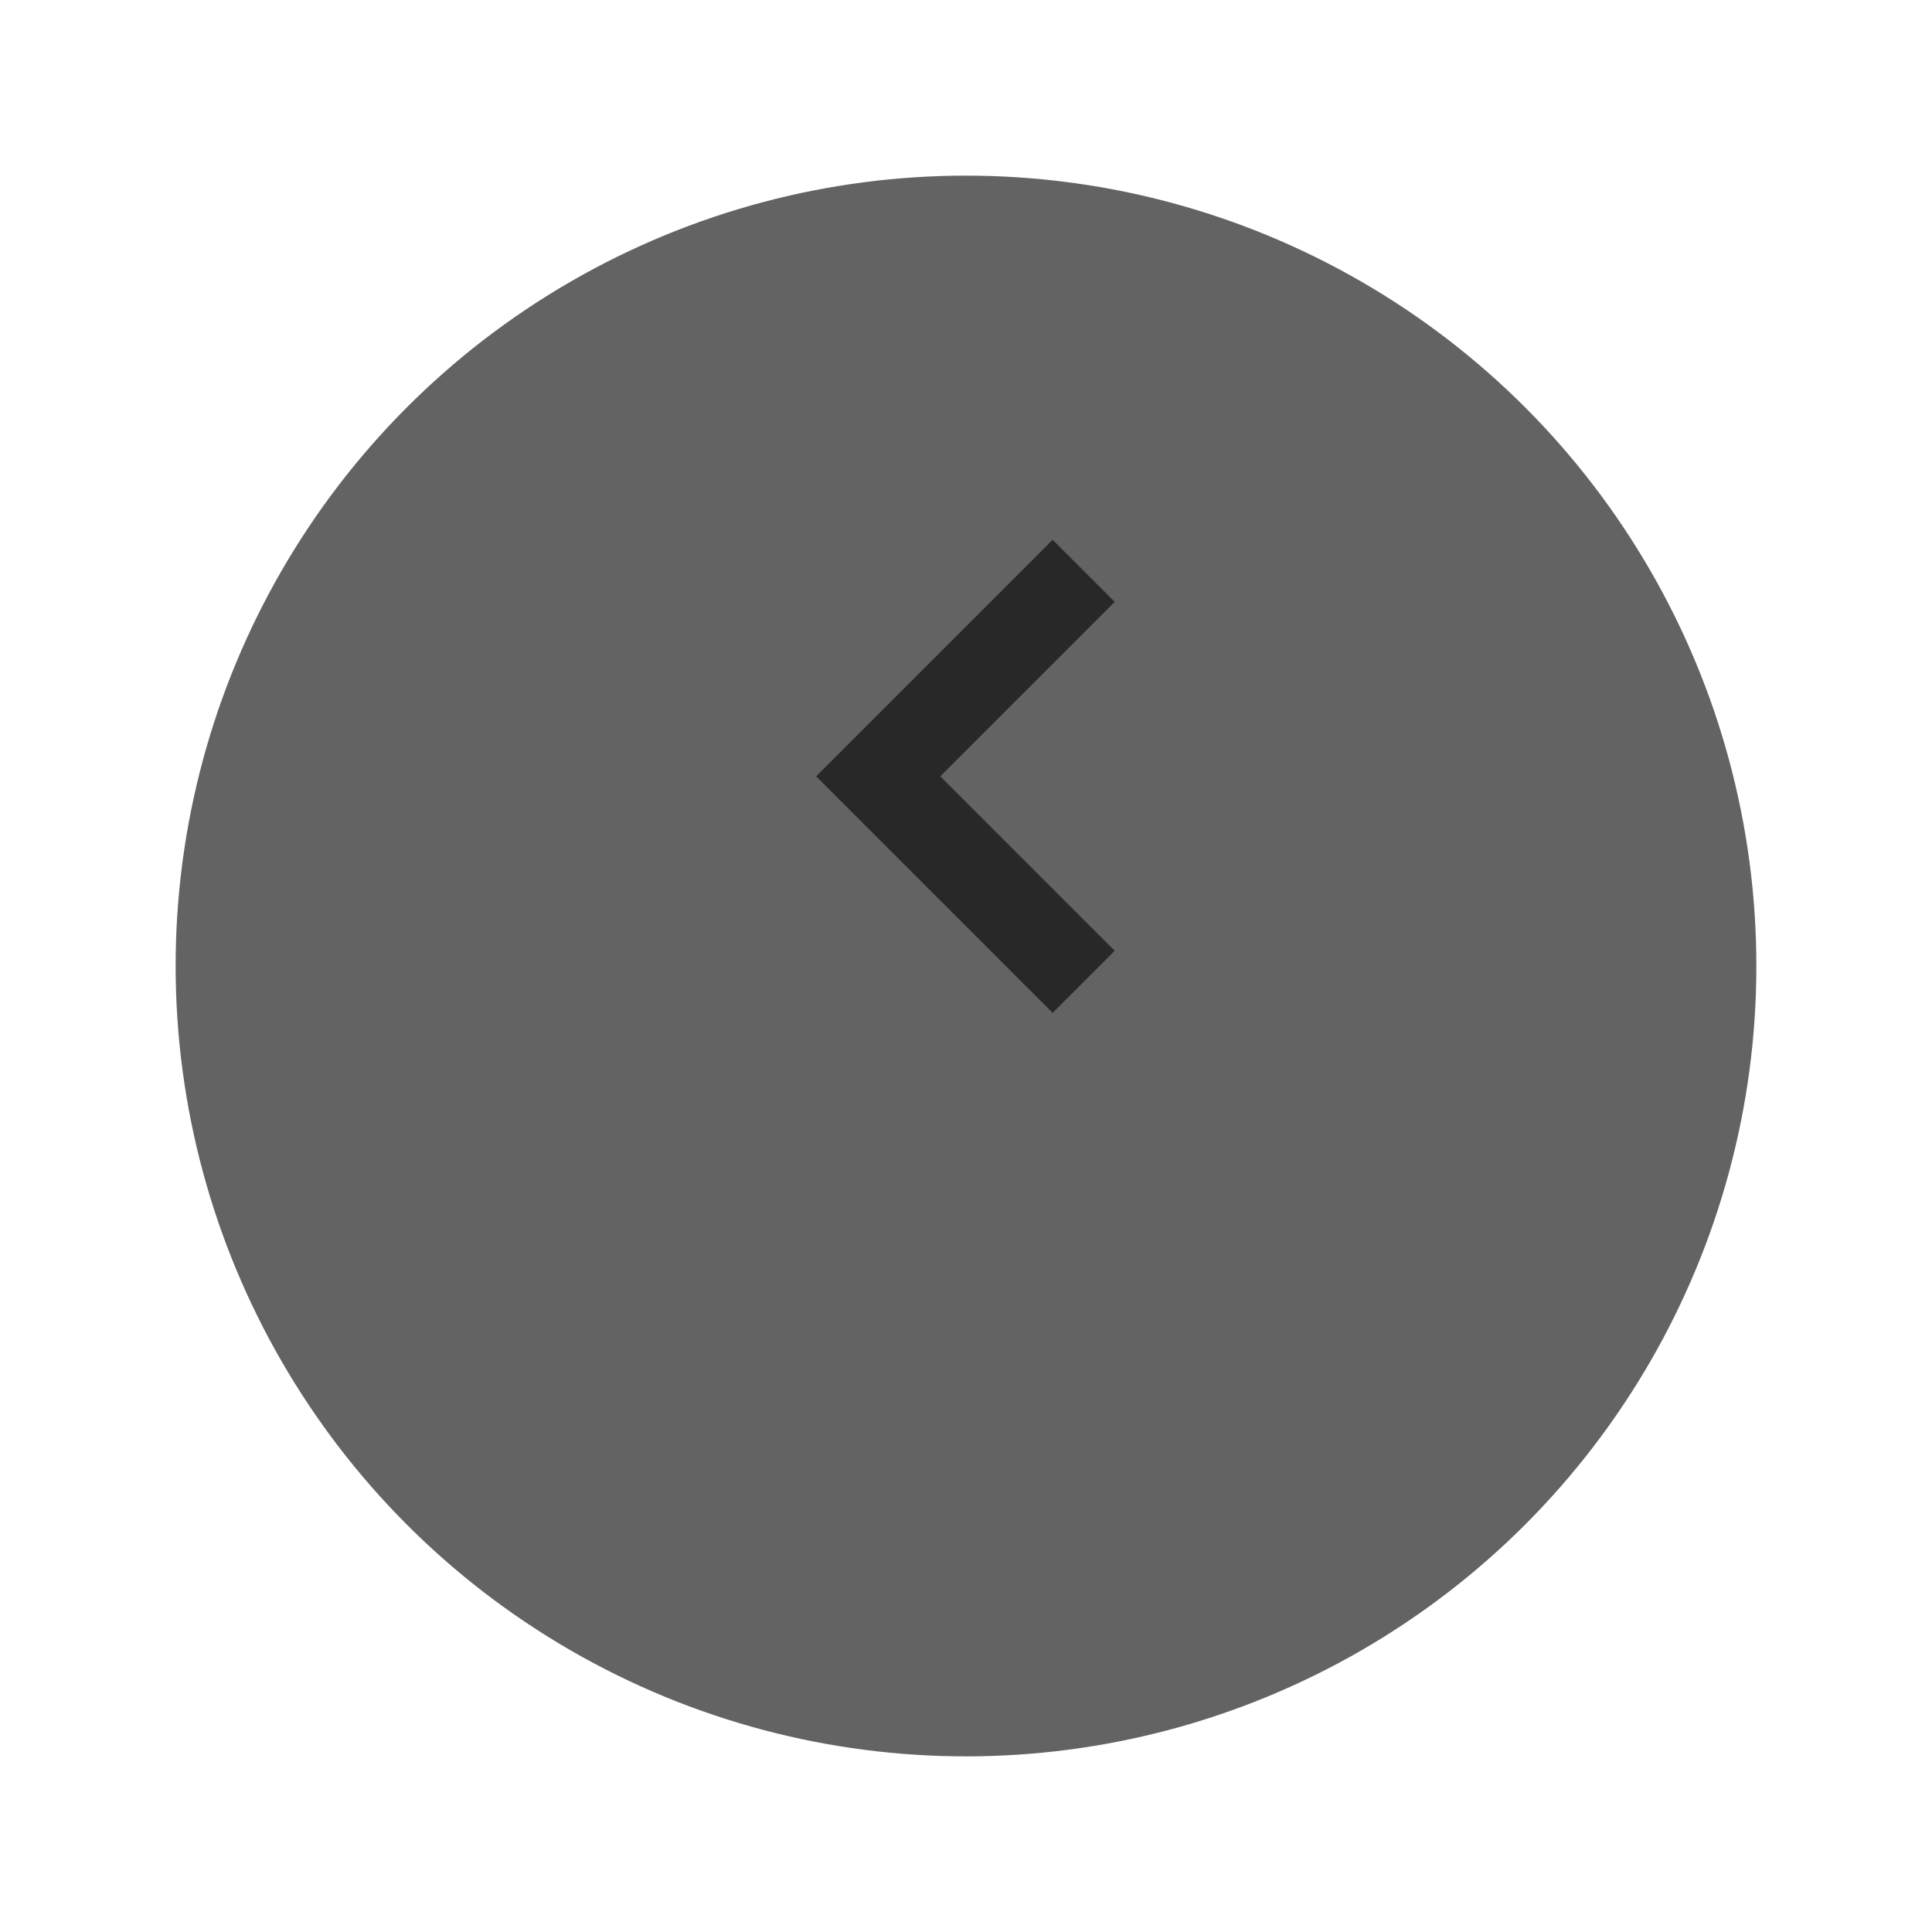 <svg width="44" height="44" viewBox="0 0 44 44" fill="none" xmlns="http://www.w3.org/2000/svg">
<g filter="url(#filter0_d_0_1)">
<circle cx="22" cy="18" r="18" fill="#636363"/>
</g>
<path d="M24.68 22.36L20 17.68L24.68 13" stroke="url(#paint0_linear_0_1)" stroke-width="2"/>
<defs>
<filter id="filter0_d_0_1" x="0" y="0" width="44" height="44" filterUnits="userSpaceOnUse" color-interpolation-filters="sRGB">
<feFlood flood-opacity="0" result="BackgroundImageFix"/>
<feColorMatrix in="SourceAlpha" type="matrix" values="0 0 0 0 0 0 0 0 0 0 0 0 0 0 0 0 0 0 127 0" result="hardAlpha"/>
<feOffset dy="4"/>
<feGaussianBlur stdDeviation="2"/>
<feComposite in2="hardAlpha" operator="out"/>
<feColorMatrix type="matrix" values="0 0 0 0 0 0 0 0 0 0 0 0 0 0 0 0 0 0 0.25 0"/>
<feBlend mode="normal" in2="BackgroundImageFix" result="effect1_dropShadow_0_1"/>
<feBlend mode="normal" in="SourceGraphic" in2="effect1_dropShadow_0_1" result="shape"/>
</filter>
<linearGradient id="paint0_linear_0_1" x1="24.68" y1="22.36" x2="18.587" y2="20.779" gradientUnits="userSpaceOnUse">
<stop stop-color="#282828"/>
<stop offset="0" stop-color="#282828"/>
<stop offset="1" stop-color="#282828"/>
</linearGradient>
</defs>
</svg>
